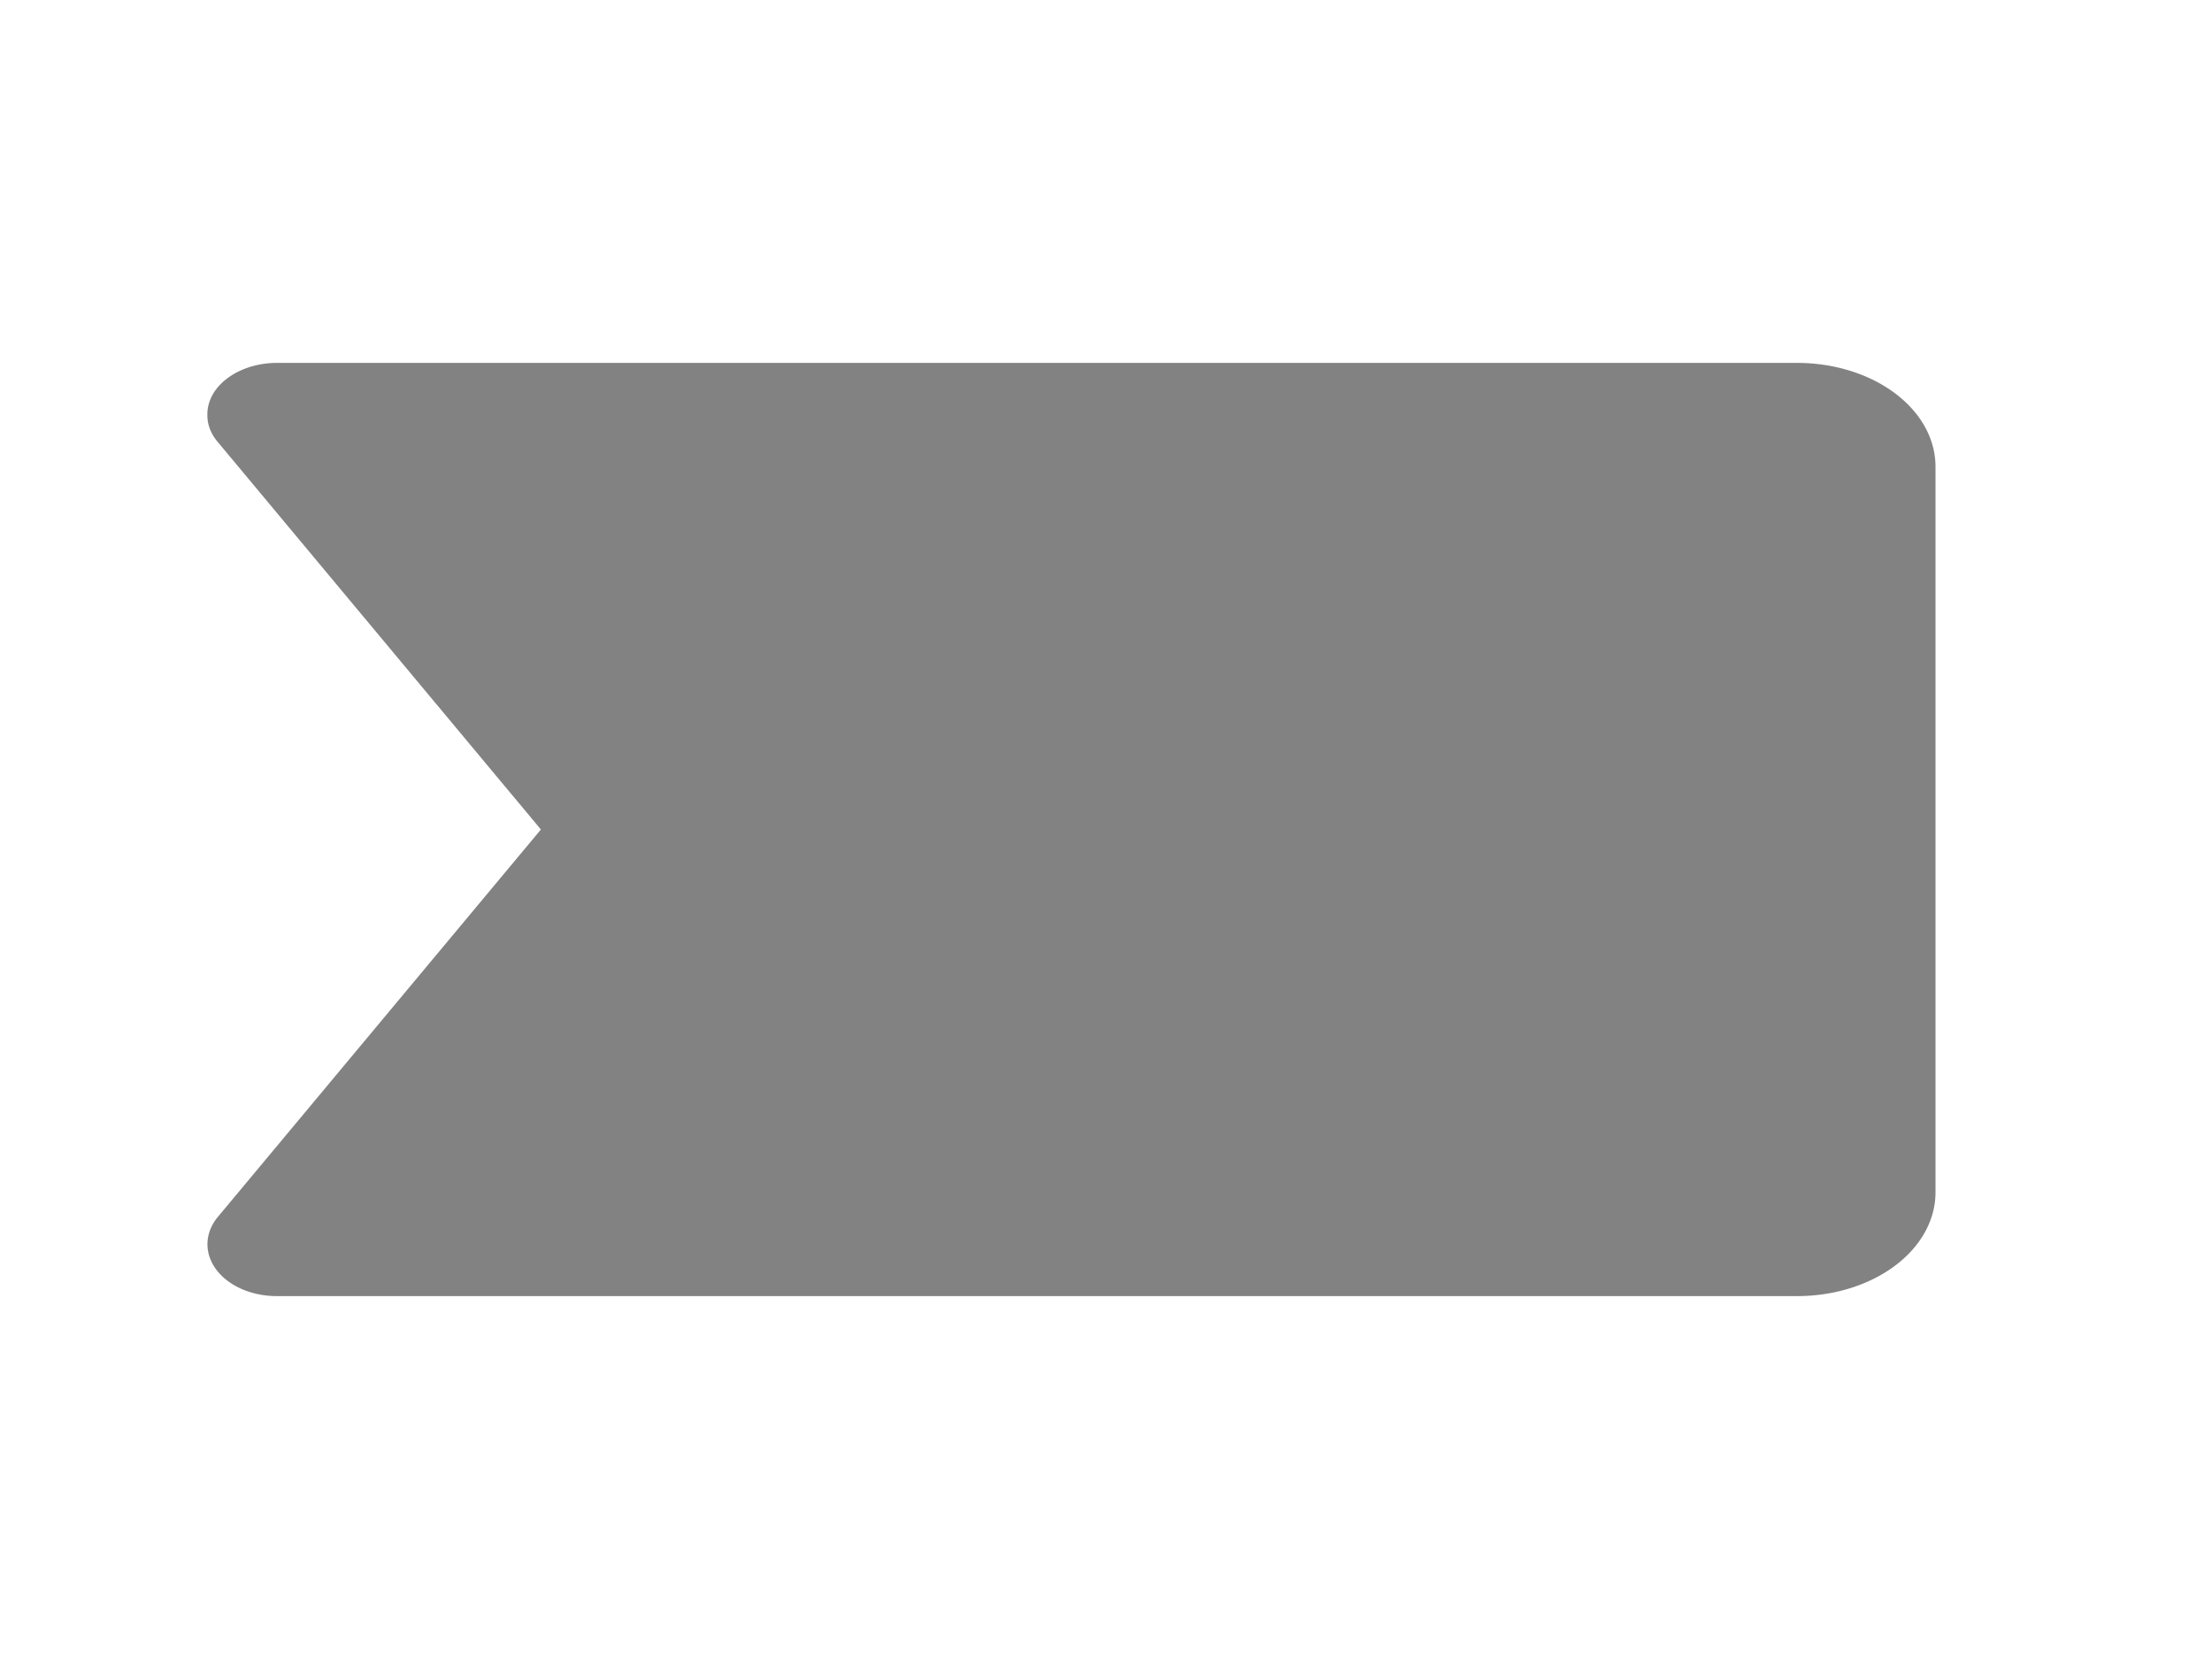 <svg xmlns="http://www.w3.org/2000/svg"  width="4em" height="3em" preserveAspectRatio="none" viewBox="0 0 256 256">
<g transform="rotate(90 128 128)">
<path d="M200 48v176a8 8 0 0 1-12.2 6.8L128 193.4l-59.8 37.4A7.6 7.6 0 0 1 64 232a7.8 7.8 0 0 1-3.9-1a8.1 8.1 0 0 1-4.1-7V48a16 16 0 0 1 16-16h112a16 16 0 0 1 16 16z" fill="#828282"/>
</g>
</svg>